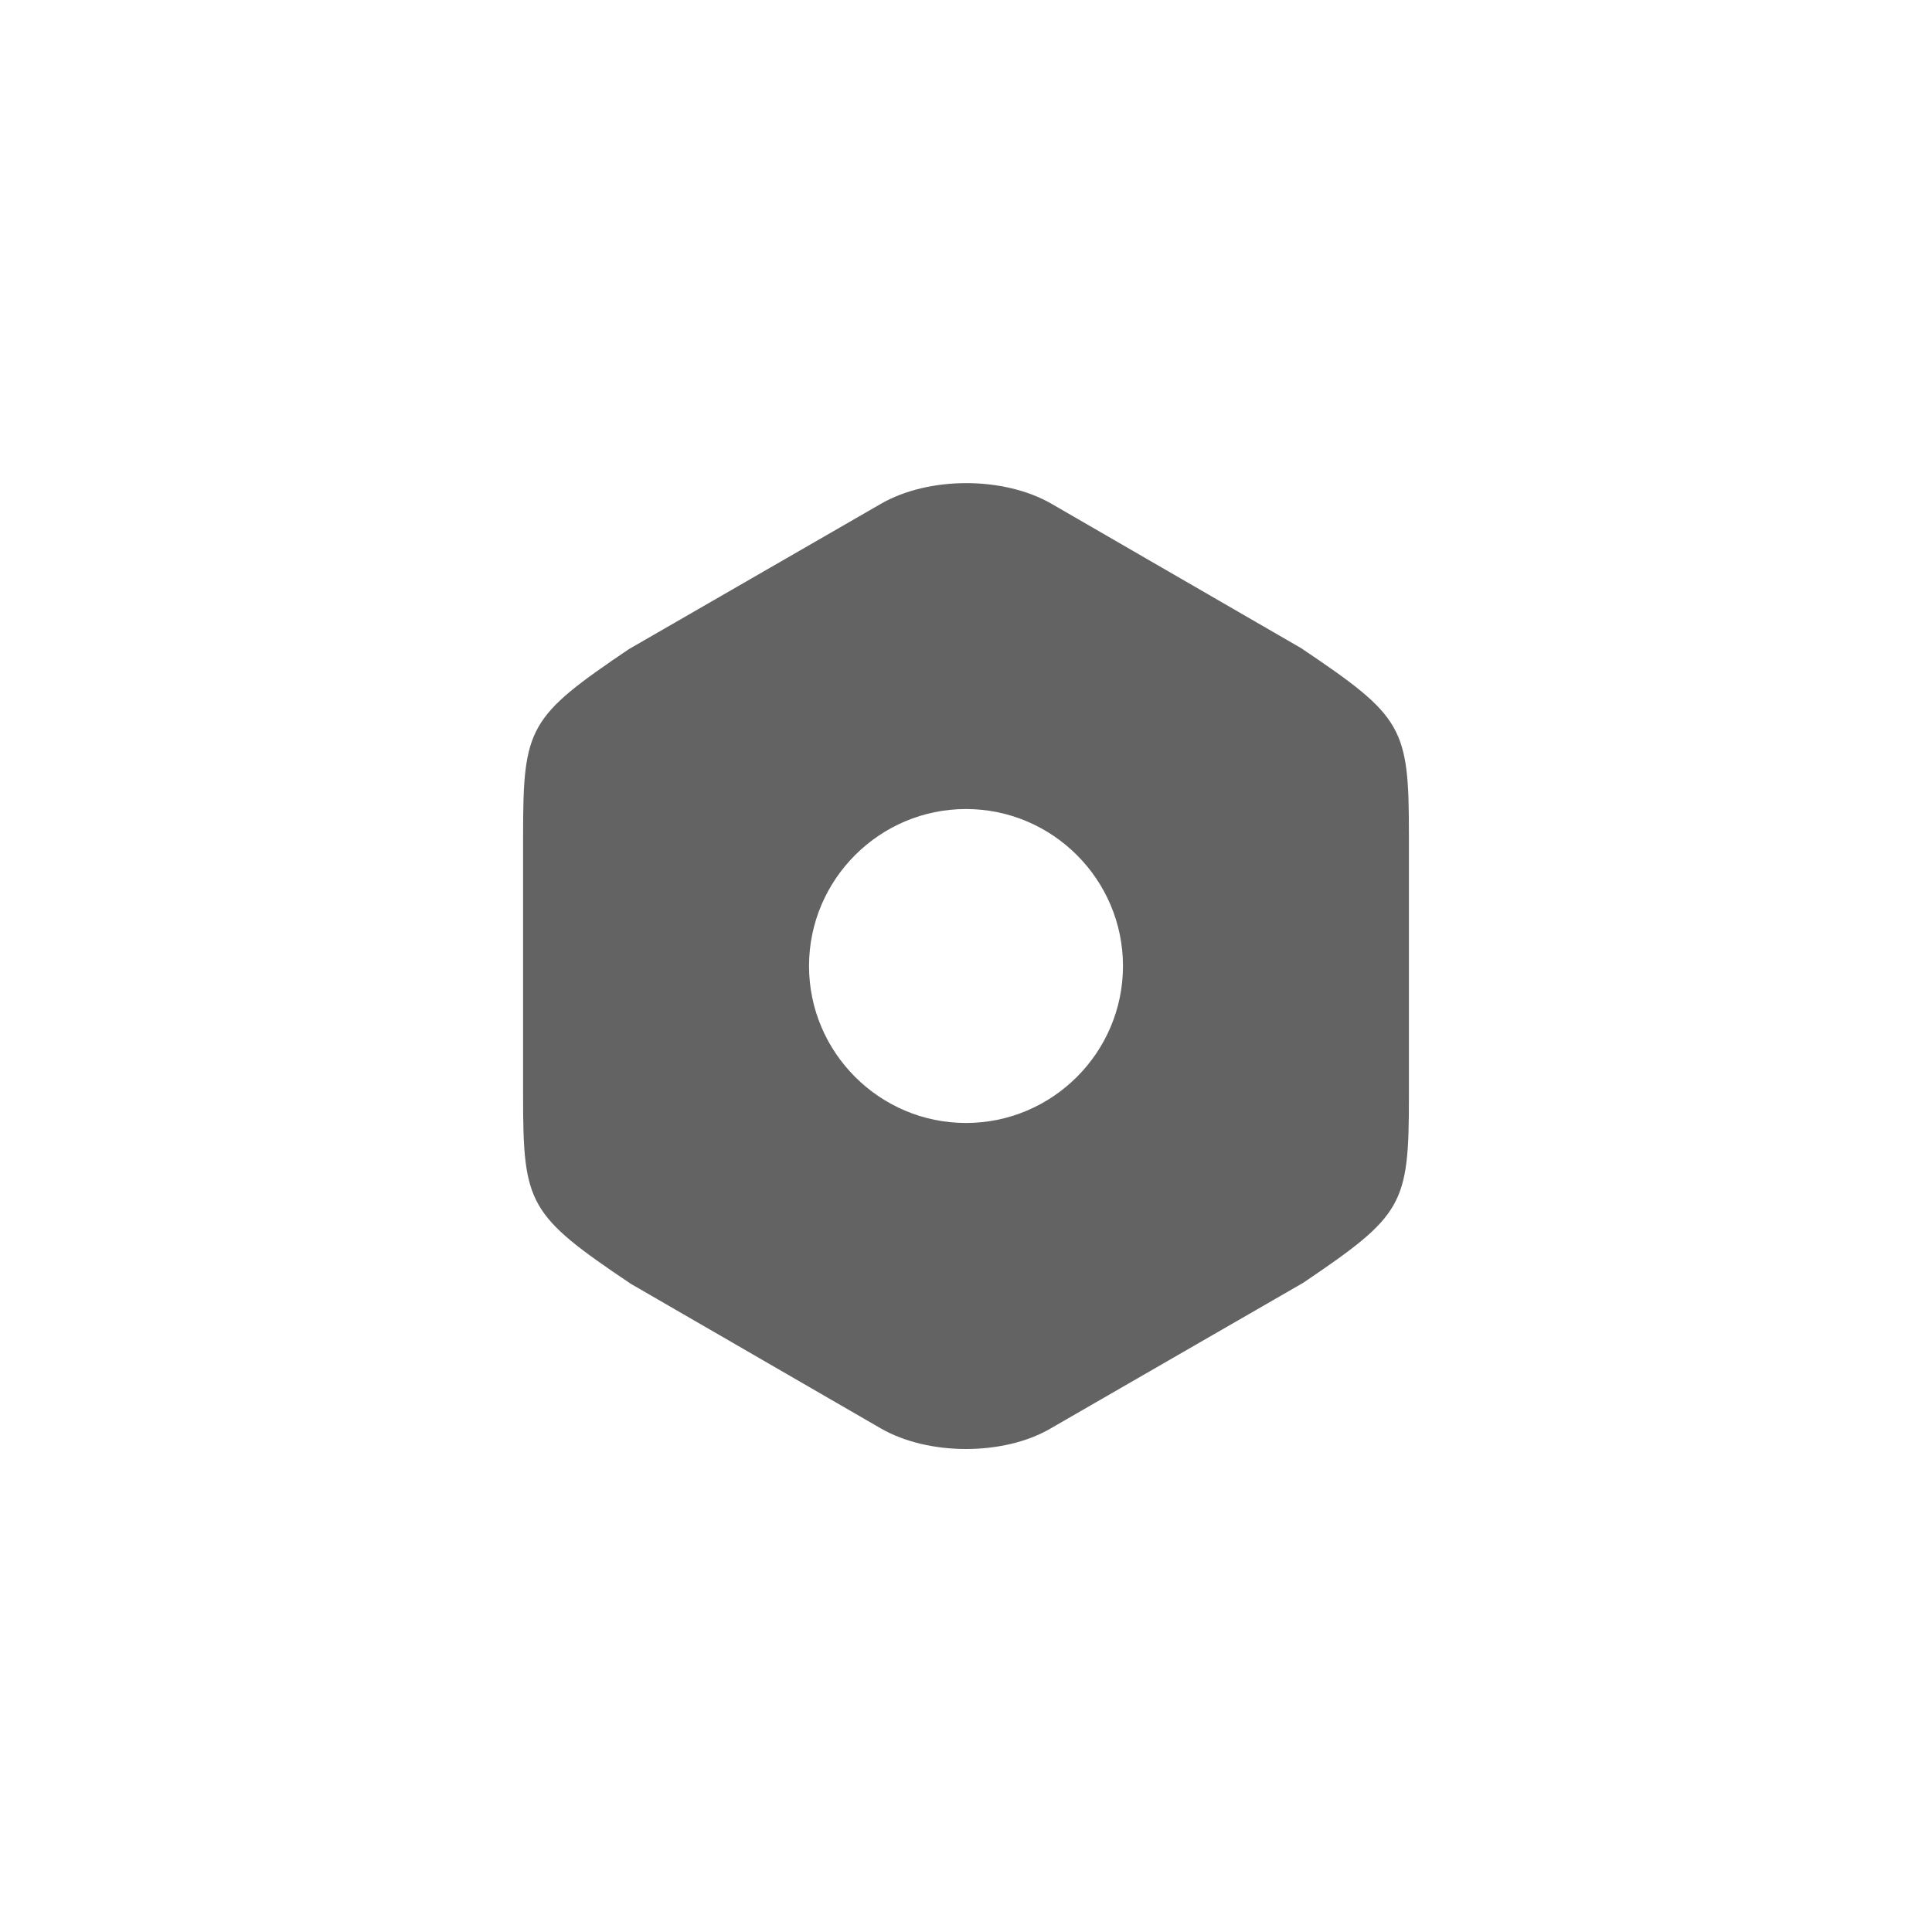 <svg width="40" height="40" viewBox="0 0 40 40" fill="none" xmlns="http://www.w3.org/2000/svg">
<path d="M26.94 13.42L21.77 10.43C20.78 9.86 19.23 9.86 18.24 10.43L13.02 13.44C10.95 14.84 10.83 15.05 10.83 17.28V22.71C10.83 24.94 10.95 25.16 13.06 26.58L18.23 29.57C18.73 29.86 19.37 30 20 30C20.63 30 21.27 29.86 21.76 29.57L26.98 26.56C29.05 25.16 29.17 24.95 29.17 22.72V17.28C29.17 15.05 29.05 14.84 26.94 13.42ZM20 23.25C18.21 23.25 16.75 21.79 16.75 20C16.75 18.21 18.21 16.75 20 16.75C21.79 16.75 23.25 18.21 23.25 20C23.25 21.79 21.79 23.25 20 23.25Z" fill="#636363"/>
</svg>
